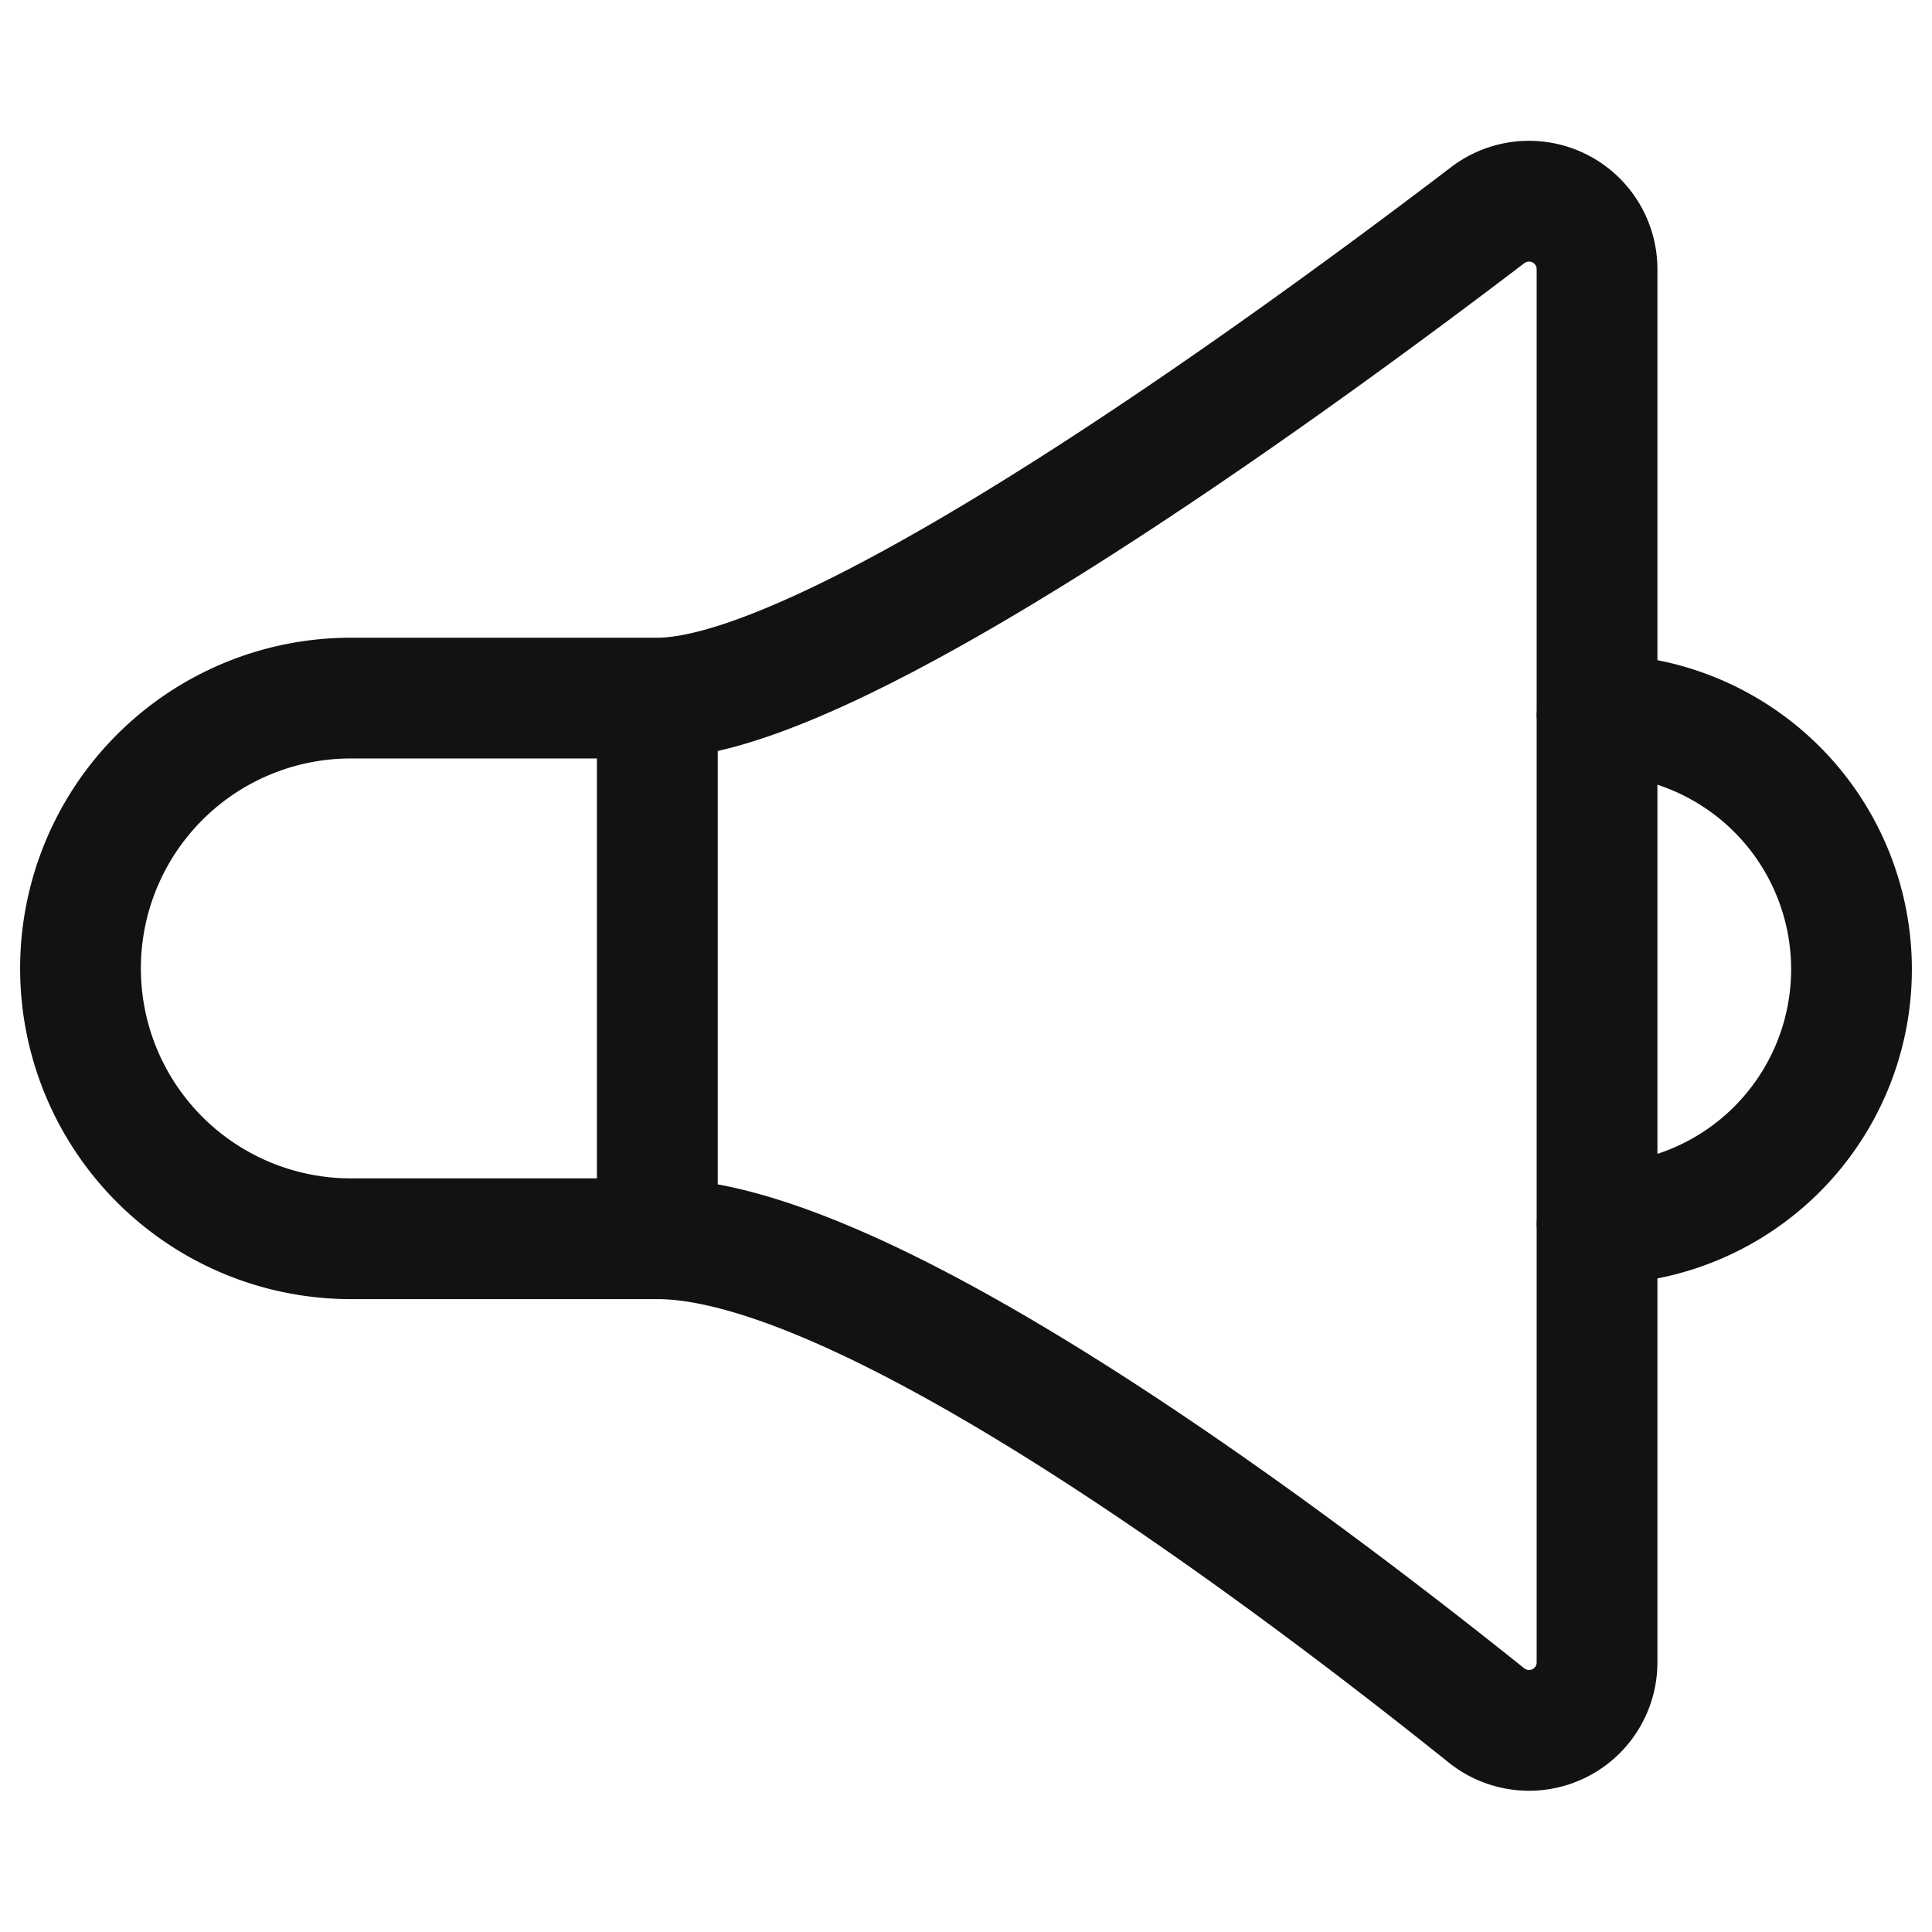 <svg xmlns="http://www.w3.org/2000/svg" width="24" height="24" viewBox="0 0 24 24"><g fill="none"><path d="M0 0h24v24H0z"/><path stroke="#121212" stroke-linecap="round" stroke-linejoin="round" stroke-width="1.5" d="M4.358 8.672h3.807v6.716H4.358A3.358 3.358 0 0 1 1 12.03a3.358 3.358 0 0 1 3.358-3.358zM18.466 21.31c-2.485-1.992-7.714-5.922-10.3-5.922V8.672c2.174 0 7.733-4.031 10.316-6a.845.845 0 0 1 1.357.675v17.3a.845.845 0 0 1-1.373.663zm1.371-12.432a3.163 3.163 0 1 1 0 6.326"/></g></svg>